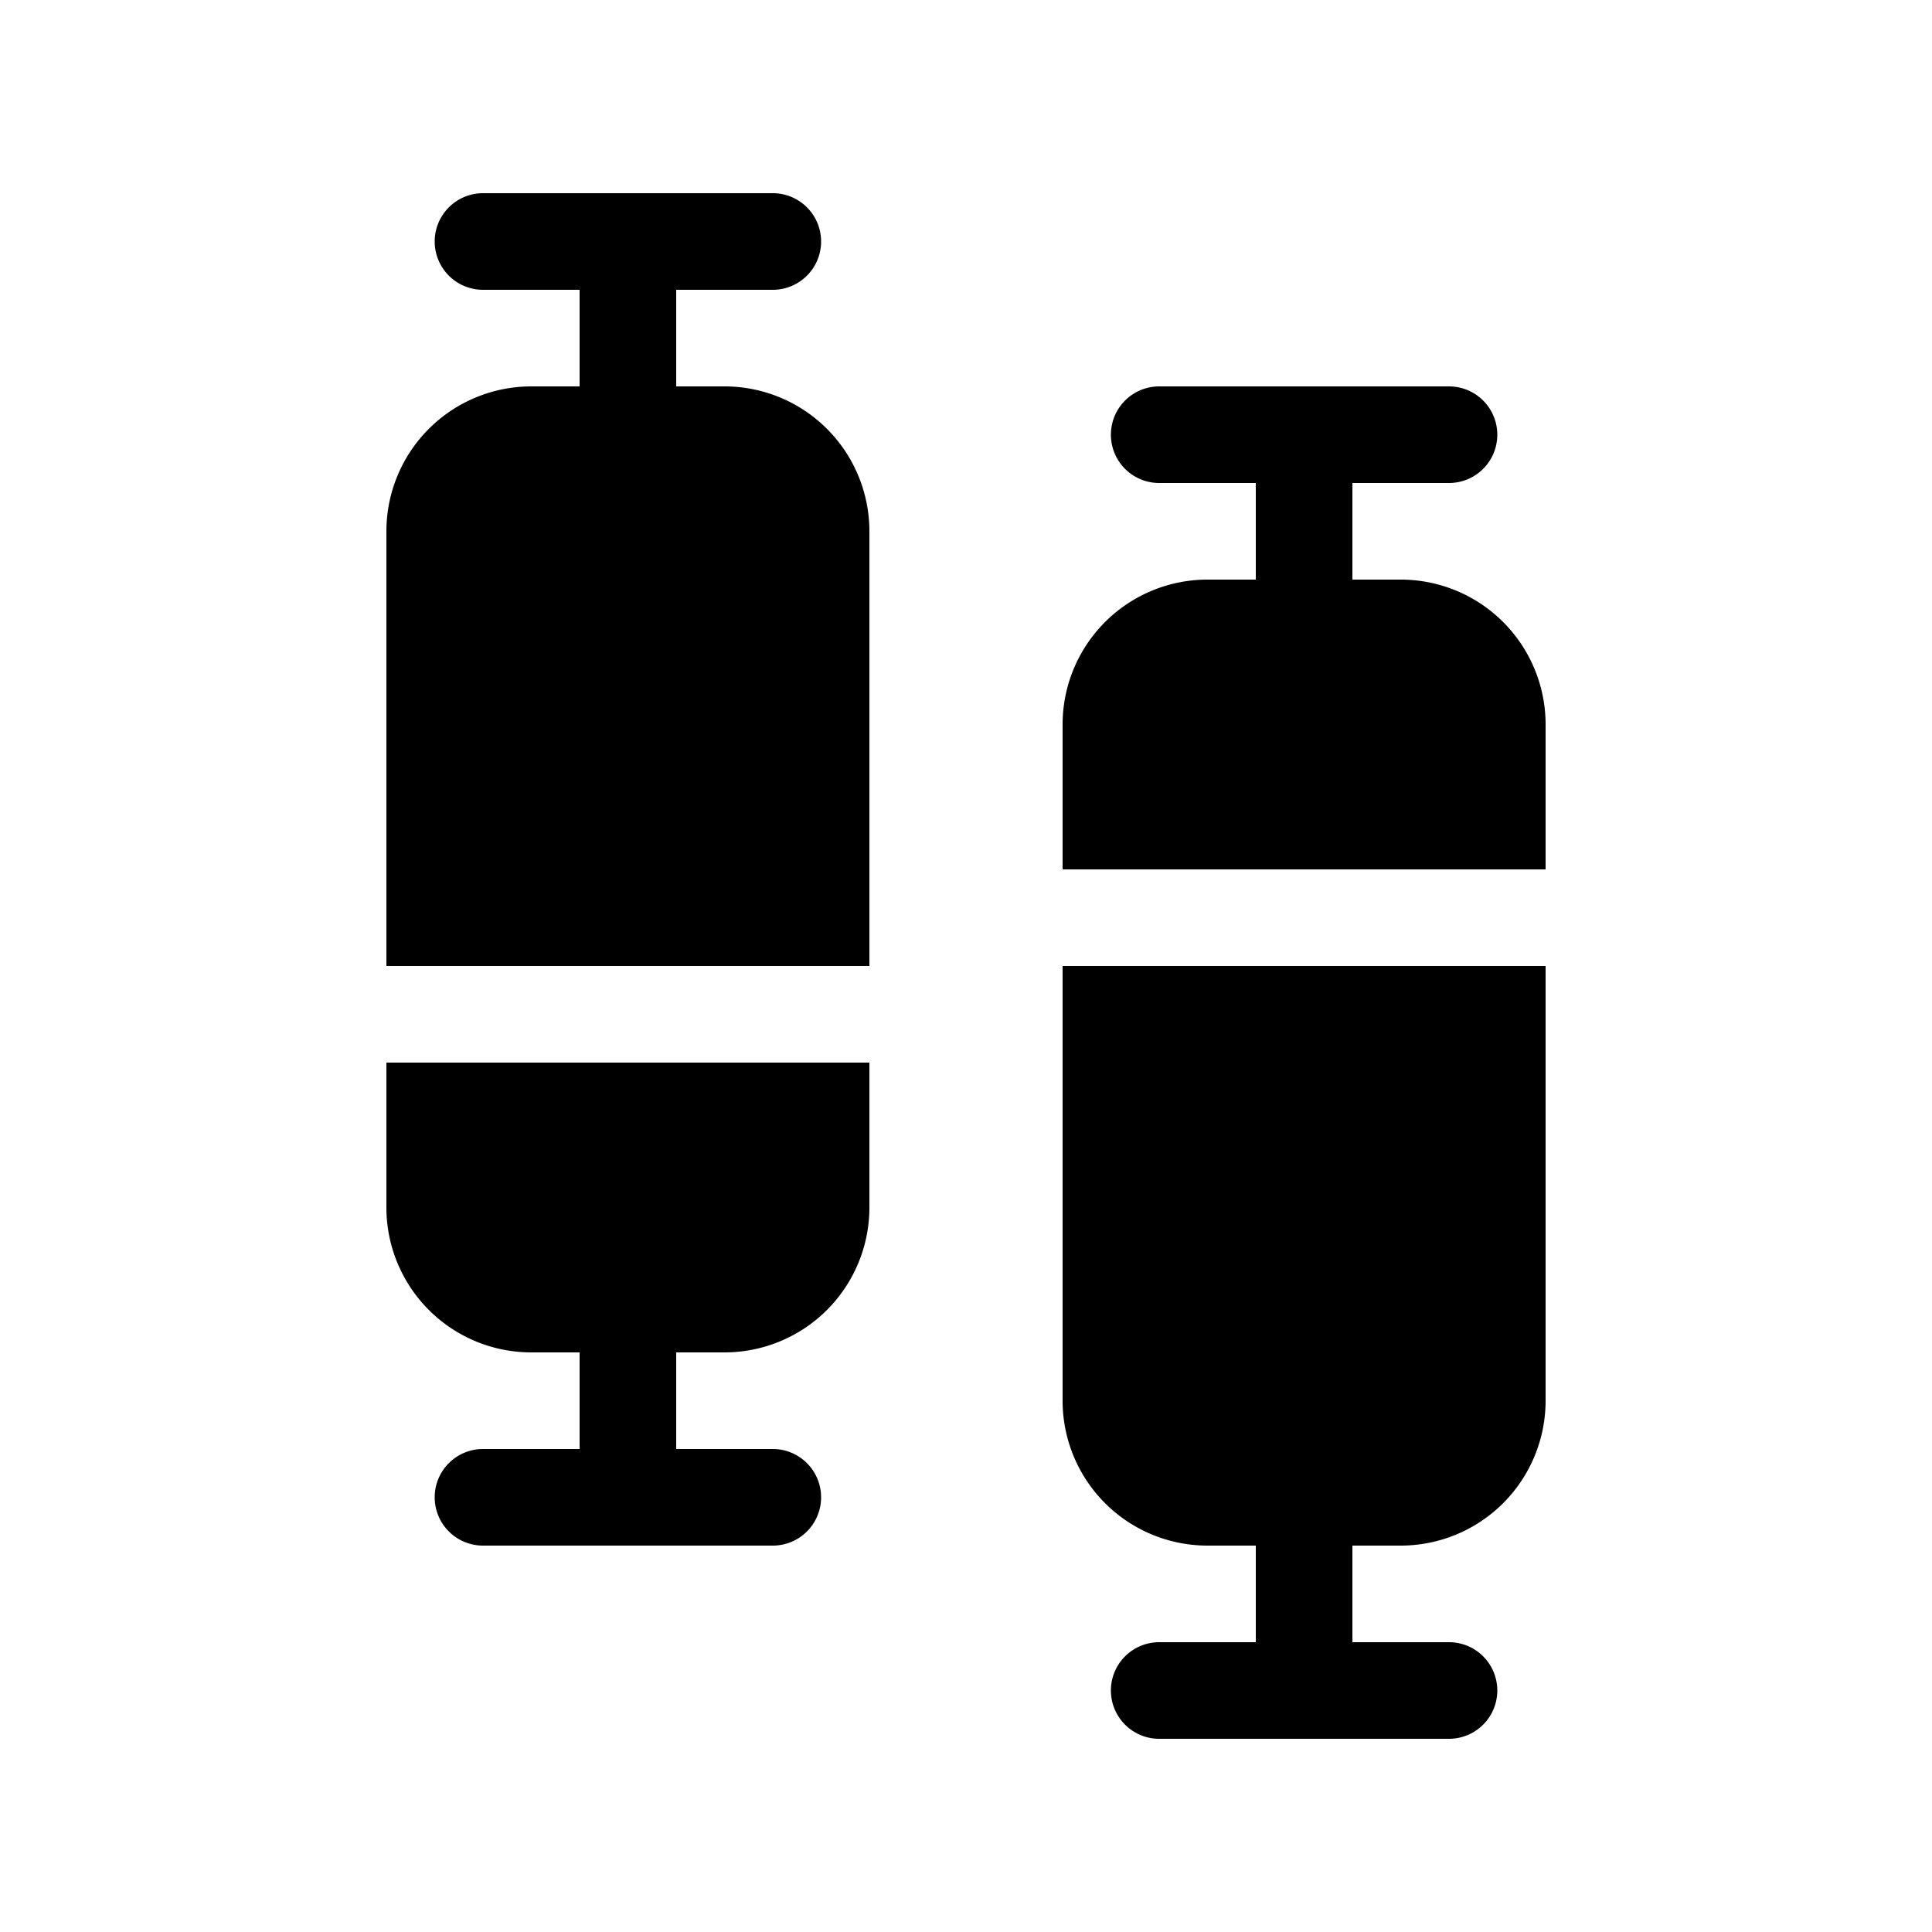 <svg xmlns="http://www.w3.org/2000/svg" xmlns:xlink="http://www.w3.org/1999/xlink" width="20" height="20" viewBox="0 0 20 20"><path fill="currentColor" d="M5 2a.5.5 0 0 0 0 1h1v1h-.5A1.5 1.5 0 0 0 4 5.5V10h5V5.5A1.5 1.5 0 0 0 7.5 4H7V3h1a.5.5 0 0 0 0-1H5Zm7 2a.5.5 0 0 0 0 1h1v1h-.5A1.5 1.5 0 0 0 11 7.5V9h5V7.5A1.5 1.5 0 0 0 14.5 6H14V5h1a.5.5 0 0 0 0-1h-3ZM4.5 15.5a.5.5 0 0 0 .5.5h3a.5.5 0 0 0 0-1H7v-1h.5A1.5 1.5 0 0 0 9 12.5V11H4v1.5A1.5 1.5 0 0 0 5.5 14H6v1H5a.5.5 0 0 0-.5.5ZM12 18a.5.5 0 0 1 0-1h1v-1h-.5a1.5 1.5 0 0 1-1.5-1.5V10h5v4.5a1.5 1.5 0 0 1-1.5 1.5H14v1h1a.5.5 0 0 1 0 1h-3Z"/></svg>